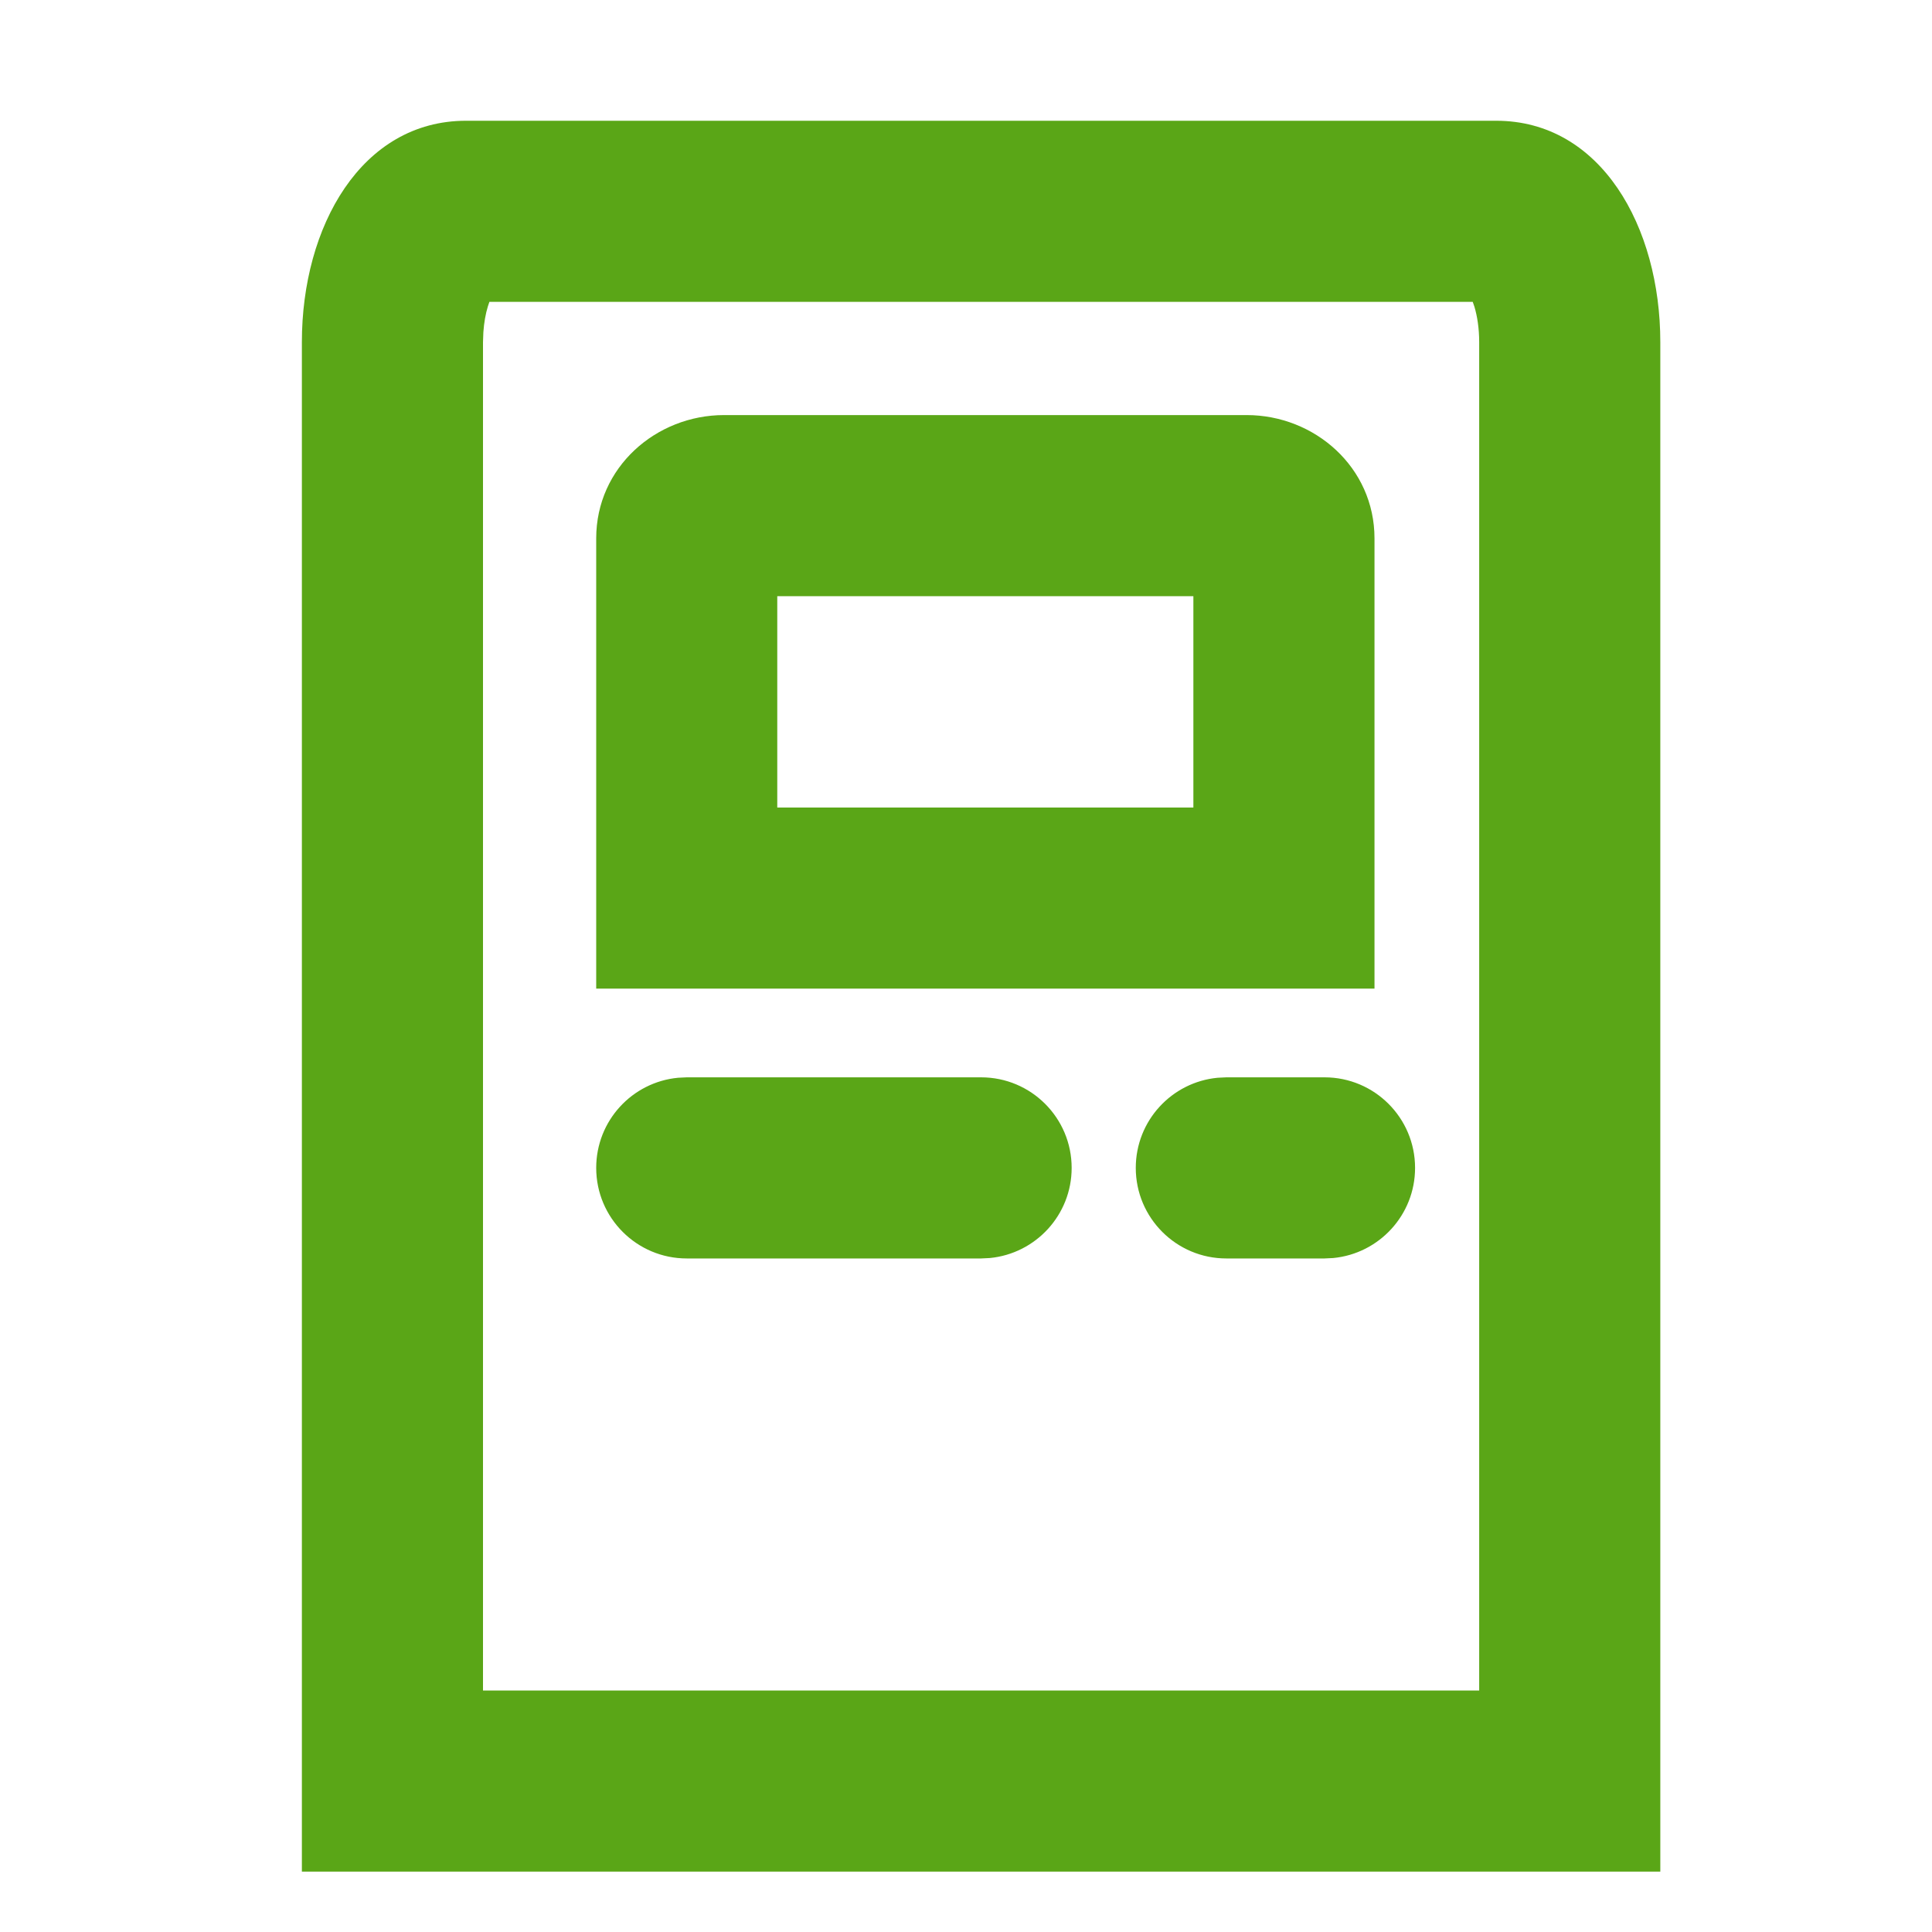 <?xml version="1.0" encoding="UTF-8"?>
<svg width="32px" height="32px" viewBox="0 0 32 32" version="1.1" xmlns="http://www.w3.org/2000/svg" xmlns:xlink="http://www.w3.org/1999/xlink">
    <title>kiosk/bold</title>
    <g id="kiosk/bold" stroke="none" stroke-width="1" fill="none" fill-rule="evenodd">
        <path d="M24.781,2 C26.515,2 27.5,3.752 27.5,5.667 L27.5,5.667 L27.5,31 L5,31 L5,5.667 C5,3.752 5.985,2 7.719,2 L7.719,2 Z M24.393,5 L8.106,5 L8.08,5.077 C8.043,5.198 8.017,5.343 8.006,5.503 L8.006,5.503 L8,5.667 L8,28 L24.5,28 L24.5,5.667 C24.5,5.443 24.469,5.238 24.42,5.077 L24.42,5.077 L24.393,5 Z M16.25,17.844 C17.078,17.844 17.75,18.515 17.75,19.344 C17.75,20.123 17.155,20.764 16.394,20.837 L16.25,20.844 L11.375,20.844 C10.547,20.844 9.875,20.172 9.875,19.344 C9.875,18.564 10.47,17.923 11.231,17.851 L11.375,17.844 L16.25,17.844 Z M21.938,17.844 C22.766,17.844 23.438,18.515 23.438,19.344 C23.438,20.123 22.843,20.764 22.082,20.837 L21.938,20.844 L20.312,20.844 C19.484,20.844 18.812,20.172 18.812,19.344 C18.812,18.564 19.407,17.923 20.168,17.851 L20.312,17.844 L21.938,17.844 Z M20.648,6.875 C21.777,6.875 22.766,7.742 22.766,8.917 L22.766,8.917 L22.766,16.375 L9.875,16.375 L9.875,8.917 C9.875,7.742 10.864,6.875 11.993,6.875 L11.993,6.875 Z M19.766,9.875 L12.874,9.875 L12.874,13.375 L19.766,13.375 L19.766,9.875 Z" id="Combined-Shape" fill="#5AA617"></path>
    </g>
</svg>